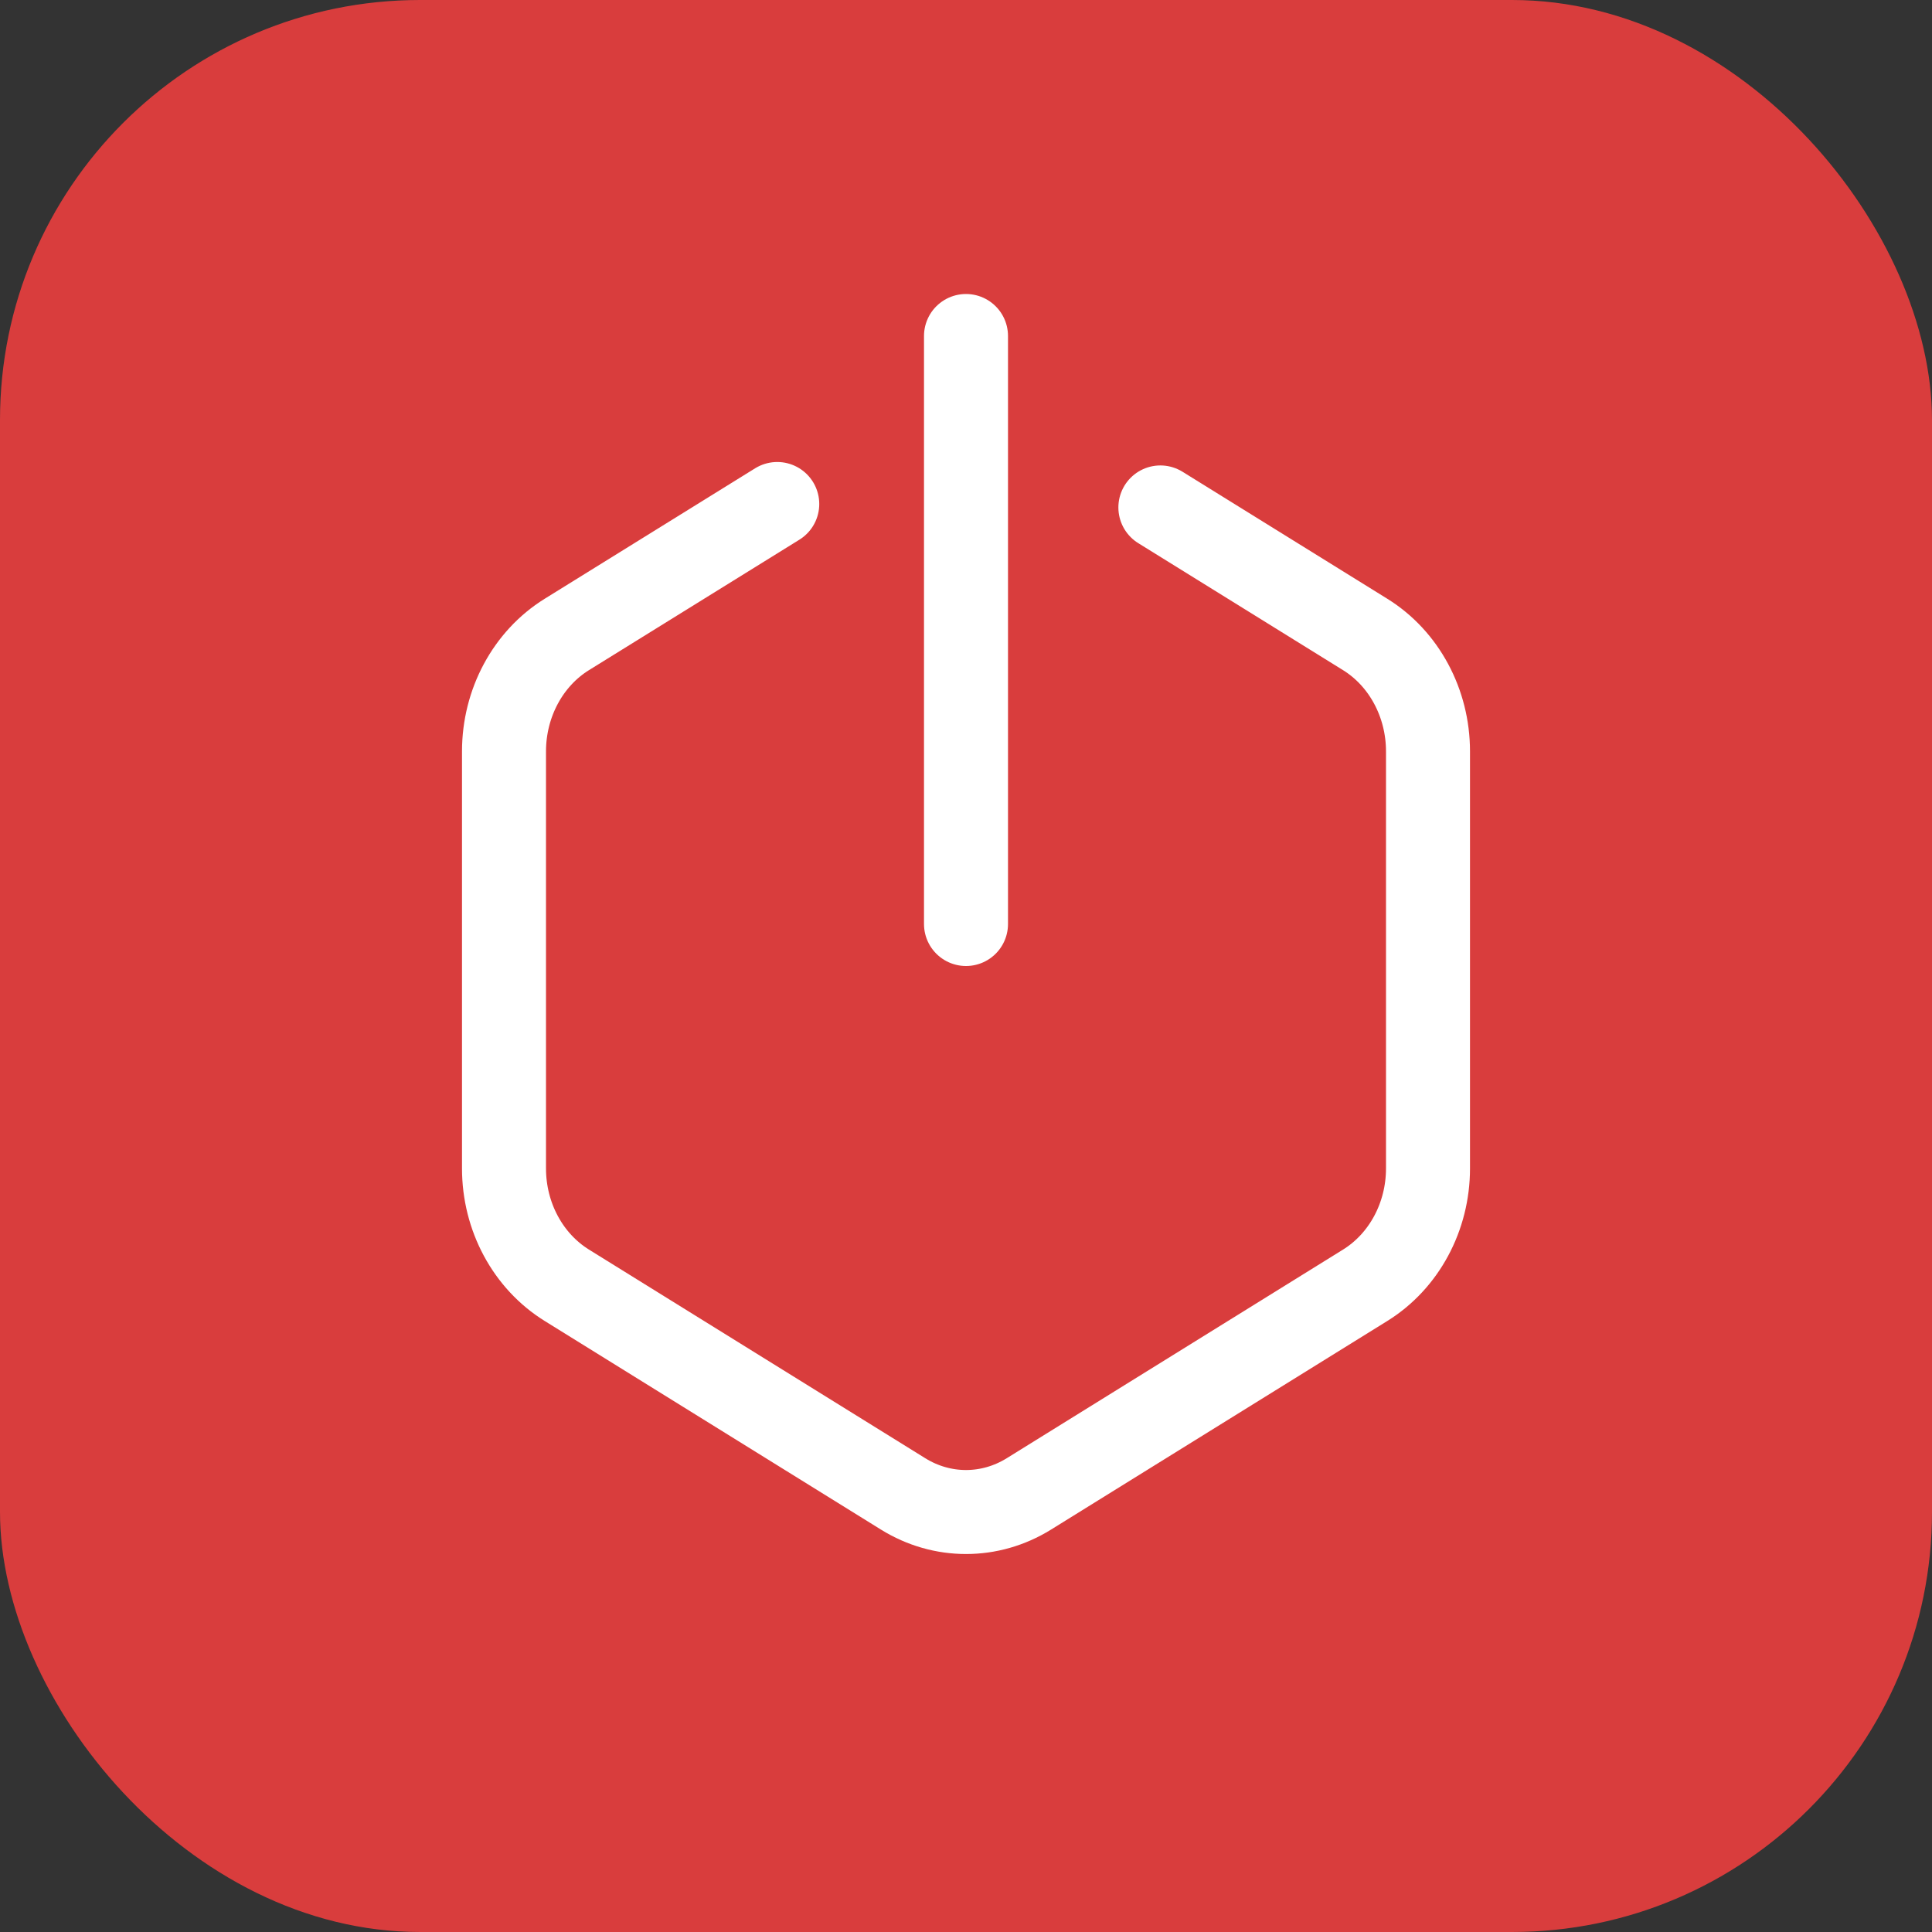 <?xml version="1.0" encoding="UTF-8"?>
<svg width="23px" height="23px" viewBox="0 0 23 23" version="1.1" xmlns="http://www.w3.org/2000/svg" xmlns:xlink="http://www.w3.org/1999/xlink">
    <rect x="0" y="0" width="23" height="23" fill="#333333" stroke="none"/>
    <!-- Generator: Sketch 52.4 (67378) - http://www.bohemiancoding.com/sketch -->
    <title>关机</title>
    <desc>Created with Sketch.</desc>
    <g id="Page-1" stroke="none" stroke-width="1" fill="none" fill-rule="evenodd">
        <g id="菜单栏详解" transform="translate(-9, -580)">
            <g id="关机" transform="translate(9, 580)">
                <rect id="Rectangle" fill="#D93D3D" x="0" y="0" width="23" height="23" rx="5"></rect>
                <path d="M9.253,6 L6.748,7.553 C6.285,7.84 6,8.371 6,8.945 L6,13.91 C6,14.484 6.285,15.014 6.748,15.301 L10.752,17.785 C11.215,18.072 11.785,18.072 12.248,17.785 L16.252,15.301 C16.715,15.014 17,14.484 17,13.91 L17,8.945 C17,8.371 16.715,7.84 16.252,7.553 L13.814,6.041" id="Path" stroke="#FFFFFF" stroke-linecap="round"></path>
                <path d="M11.5,4 L11.5,11" id="Path" stroke="#FFFFFF" stroke-linecap="round"></path>
            </g>
        </g>
    </g>
</svg>